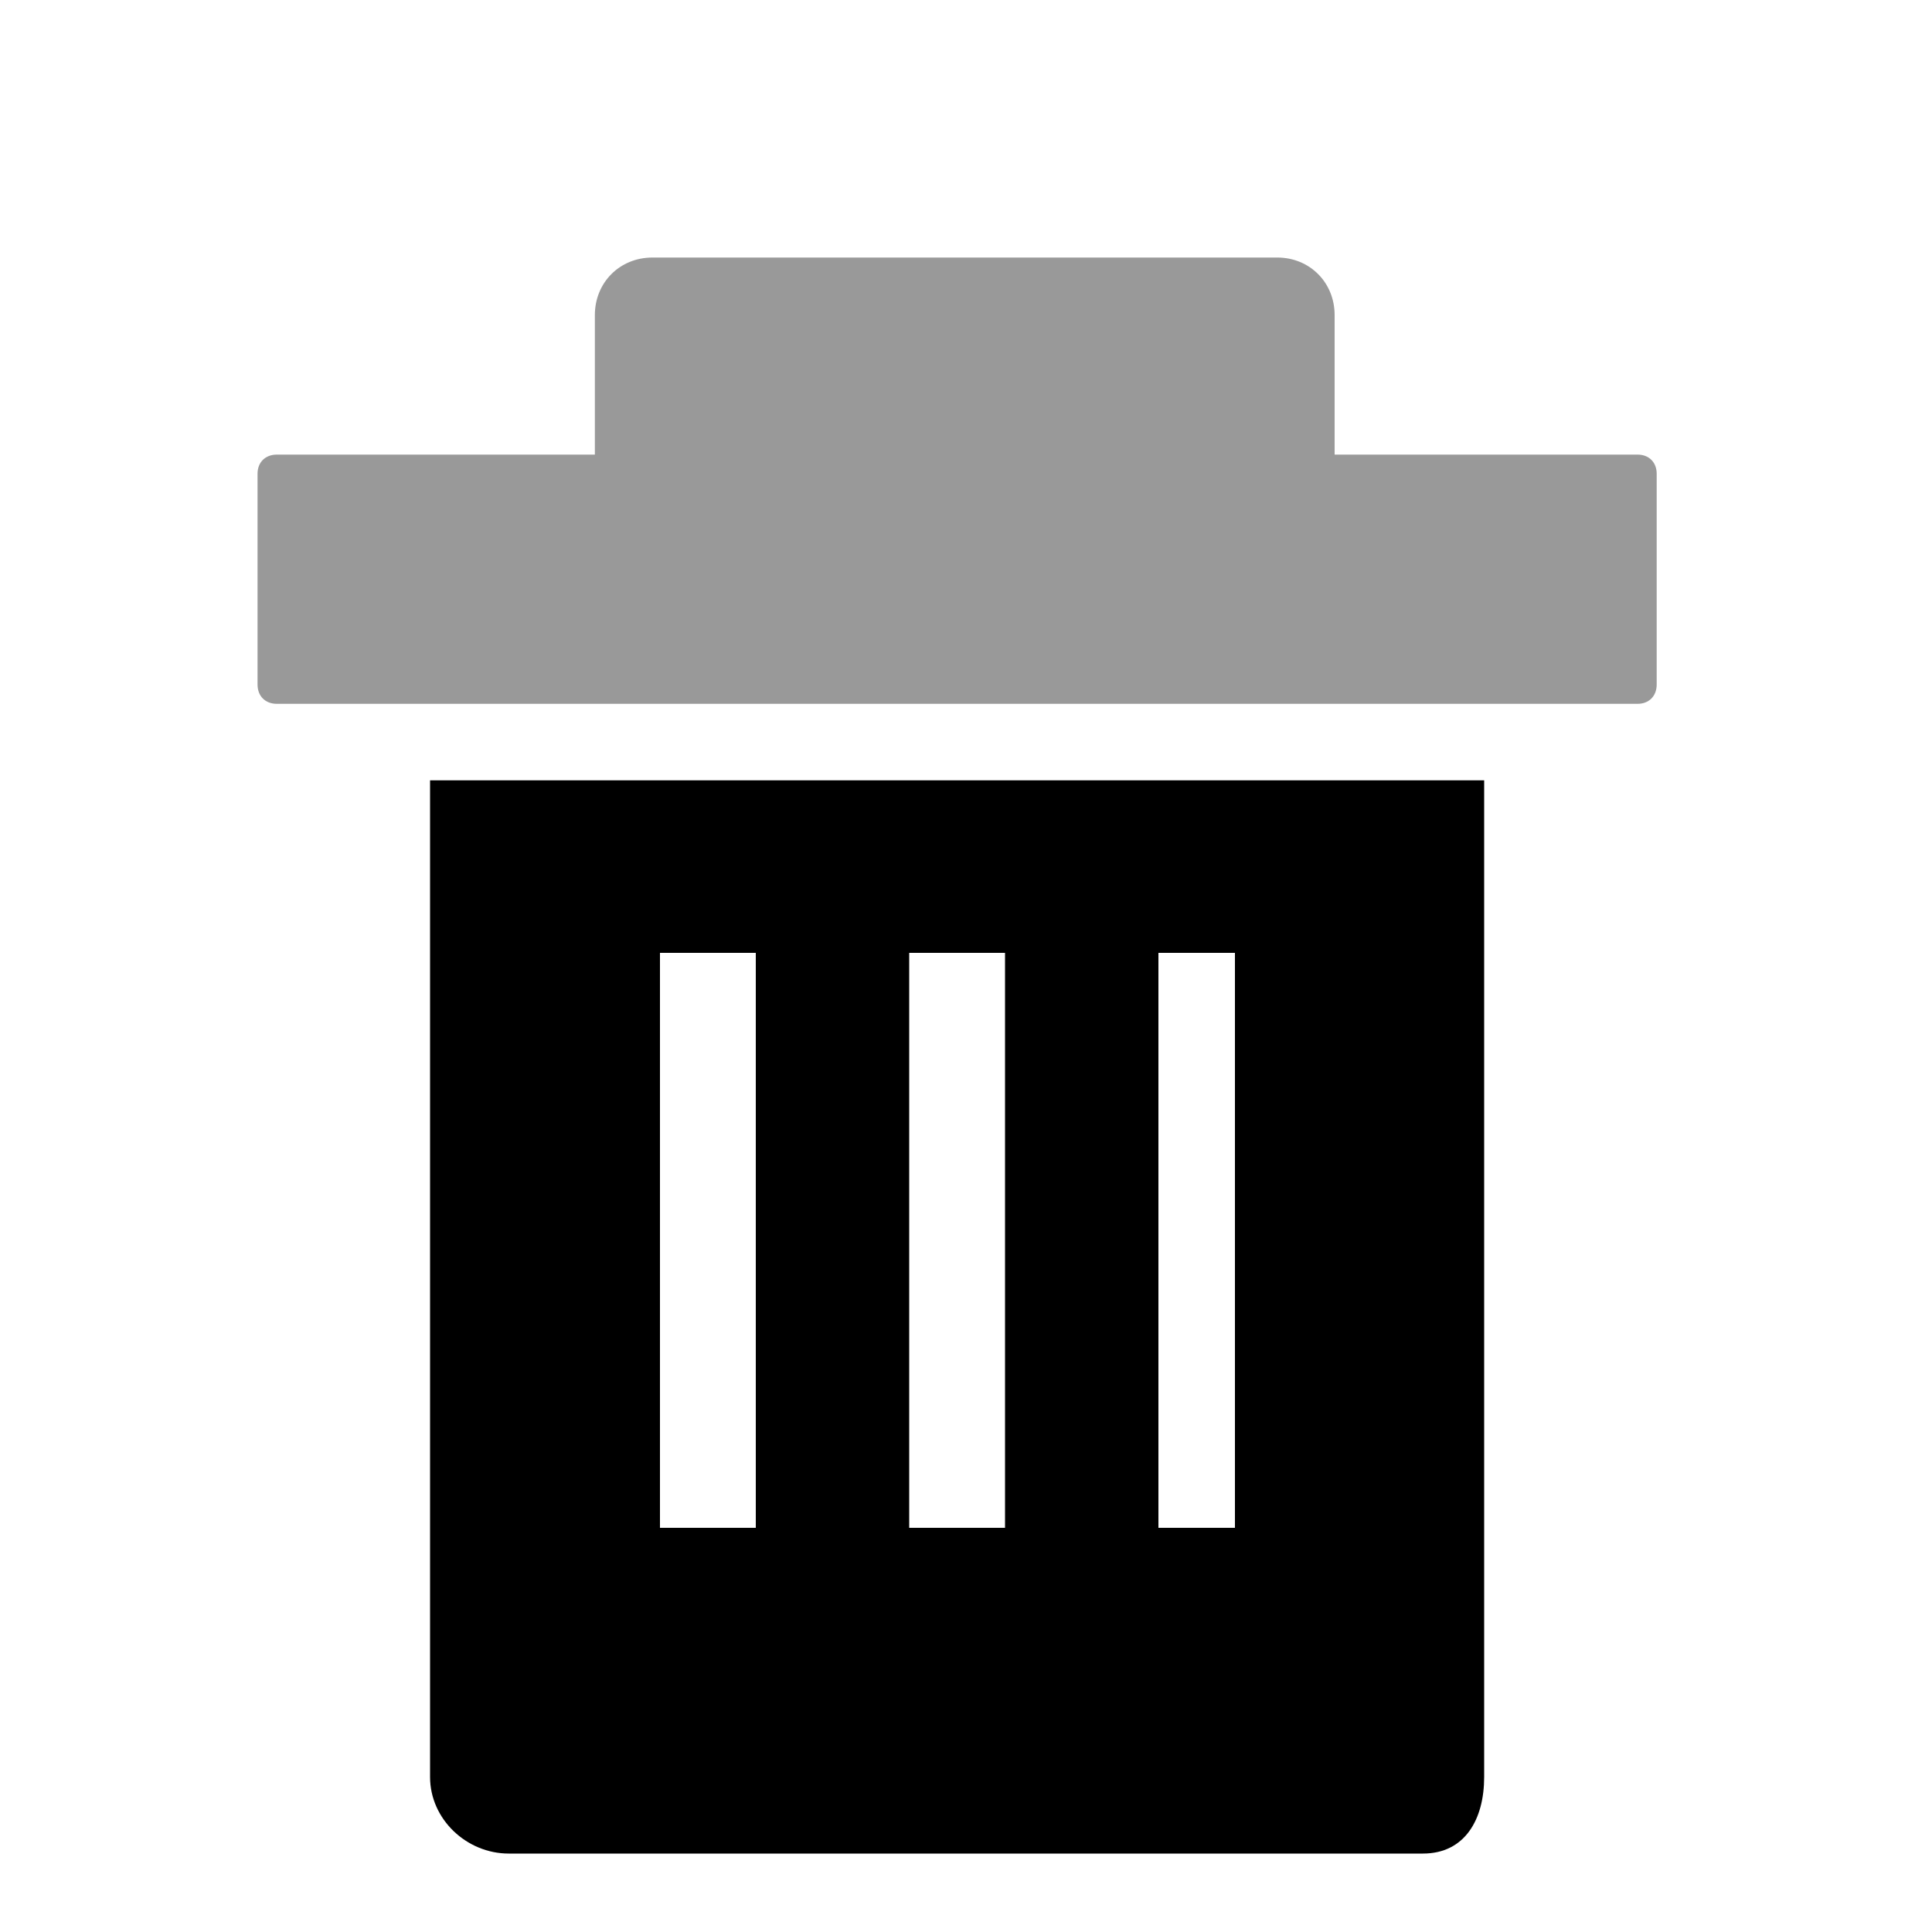 <svg xmlns="http://www.w3.org/2000/svg" viewBox="0 0 1000 1000" width="1000" height="1000">
<path d="M661.1 133.3c16.8 0 29.7 12.9 29.7 29.8l0 72.2 156.8 0c5.9 0 9.9 4 9.9 9.9l0 109.1c0 6-4 10-9.9 10l-704.3 0c-6 0-10-4-10-10l0-109.1c0-5.9 4-9.9 10-9.9l164.6 0 0-72.2c0-16.9 12.9-29.8 29.8-29.8l323.4 0z" opacity="0.4"/>
<path d="M736.5 959.4l-473.2 0c-21.8 0-40.7-17.8-40.7-39.6l0-515.9 545.6 0 0 515.9c0 21.8-9.9 39.6-31.7 39.6z m-216.3-466.2l-49.6 0 0 297.6 49.6 0 0-297.6z m119 0l-39.6 0 0 297.6 39.6 0 0-297.6z m-248 0l-49.6 0 0 297.6 49.6 0 0-297.6z"/>
</svg>
